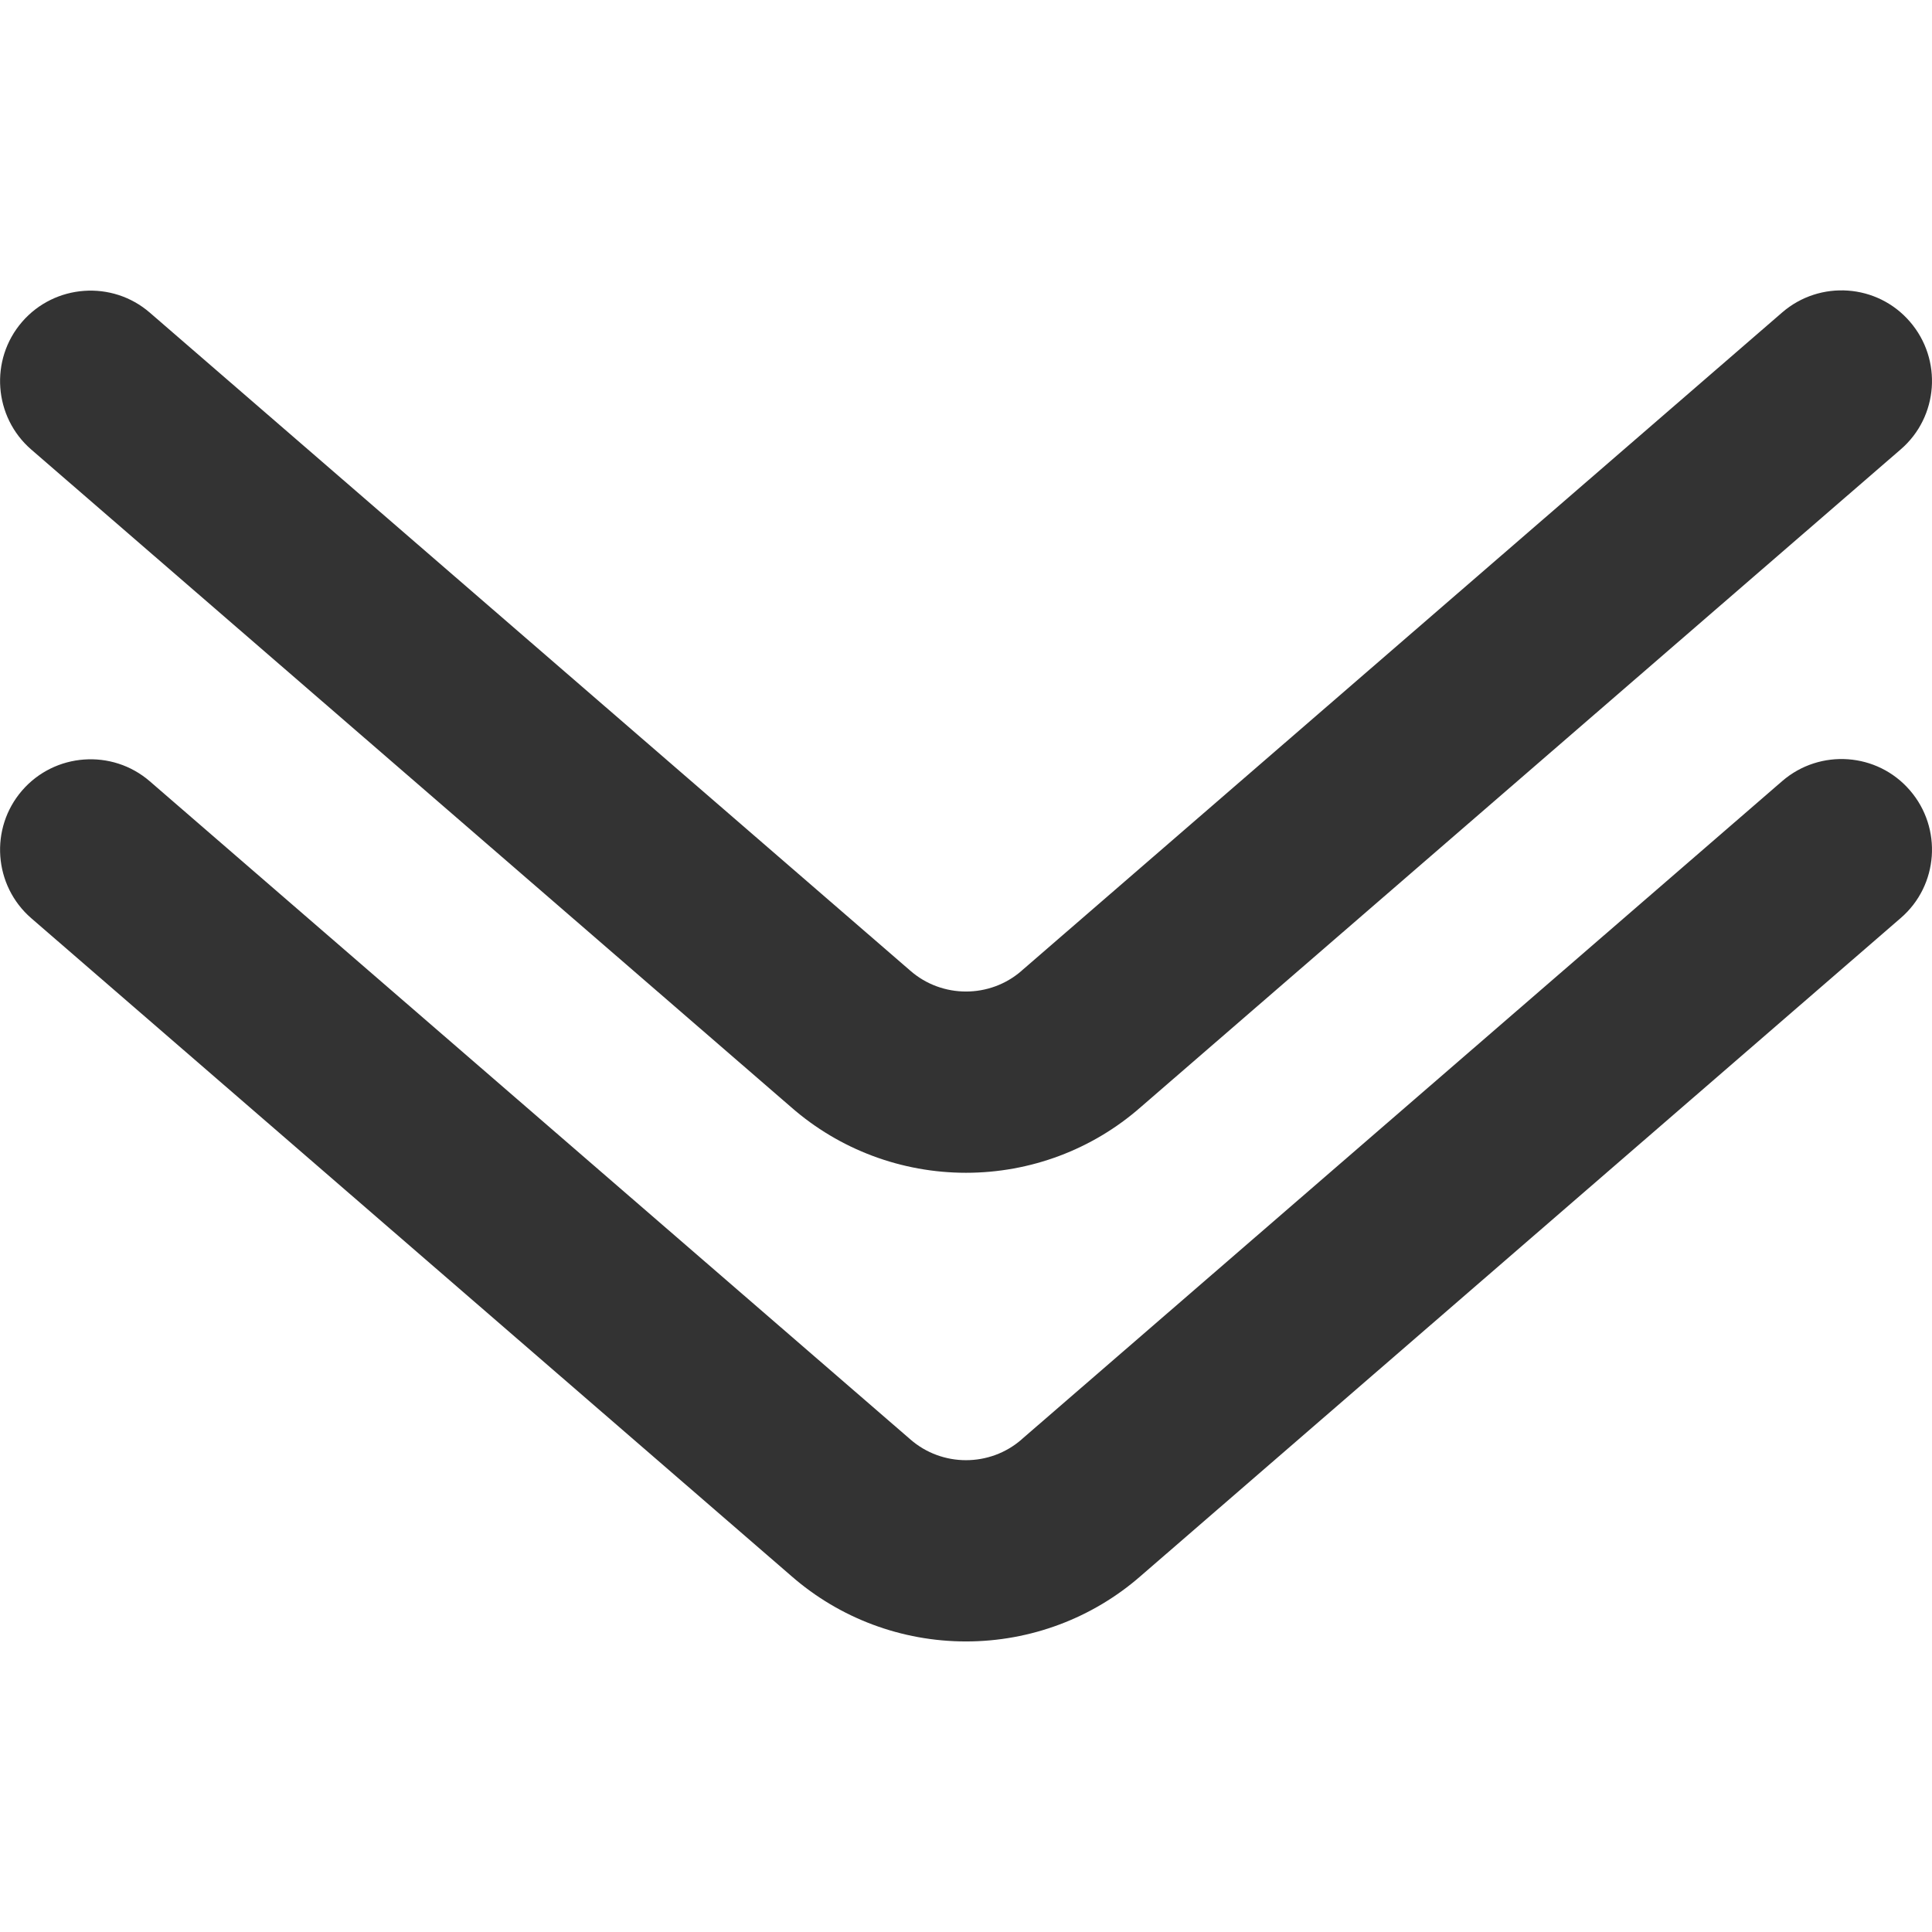<?xml version="1.0" standalone="no"?><!DOCTYPE svg PUBLIC "-//W3C//DTD SVG 1.1//EN" "http://www.w3.org/Graphics/SVG/1.1/DTD/svg11.dtd"><svg class="icon" width="200px" height="200.00px" viewBox="0 0 1024 1024" version="1.1" xmlns="http://www.w3.org/2000/svg"><path fill="#333333" d="M512 870c-34.1 0-67-12.3-92.6-34.7L16.6 486.7c-20-17.3-22.2-47.7-4.9-67.7 17.3-20 47.7-22.2 67.7-4.9l403.1 348.8c16.8 14.7 42.2 14.7 59 0l0.2-0.2L944.6 414c20-17.3 50.4-15.2 67.7 4.9 17.3 20 15.2 50.4-4.9 67.7L604.6 835.3C579 857.7 546.1 870 512 870zM512 621.6c-34.1 0-67-12.3-92.6-34.7L16.6 238.3c-20-17.3-22.2-47.7-4.9-67.7 17.3-20 47.7-22.2 67.7-4.9l403.1 348.8c16.8 14.7 42.2 14.7 59 0l0.2-0.2 402.9-348.7c20-17.3 50.4-15.2 67.7 4.9 17.3 20 15.2 50.4-4.9 67.7L604.6 586.8c-25.6 22.5-58.5 34.8-92.6 34.8z" /></svg>